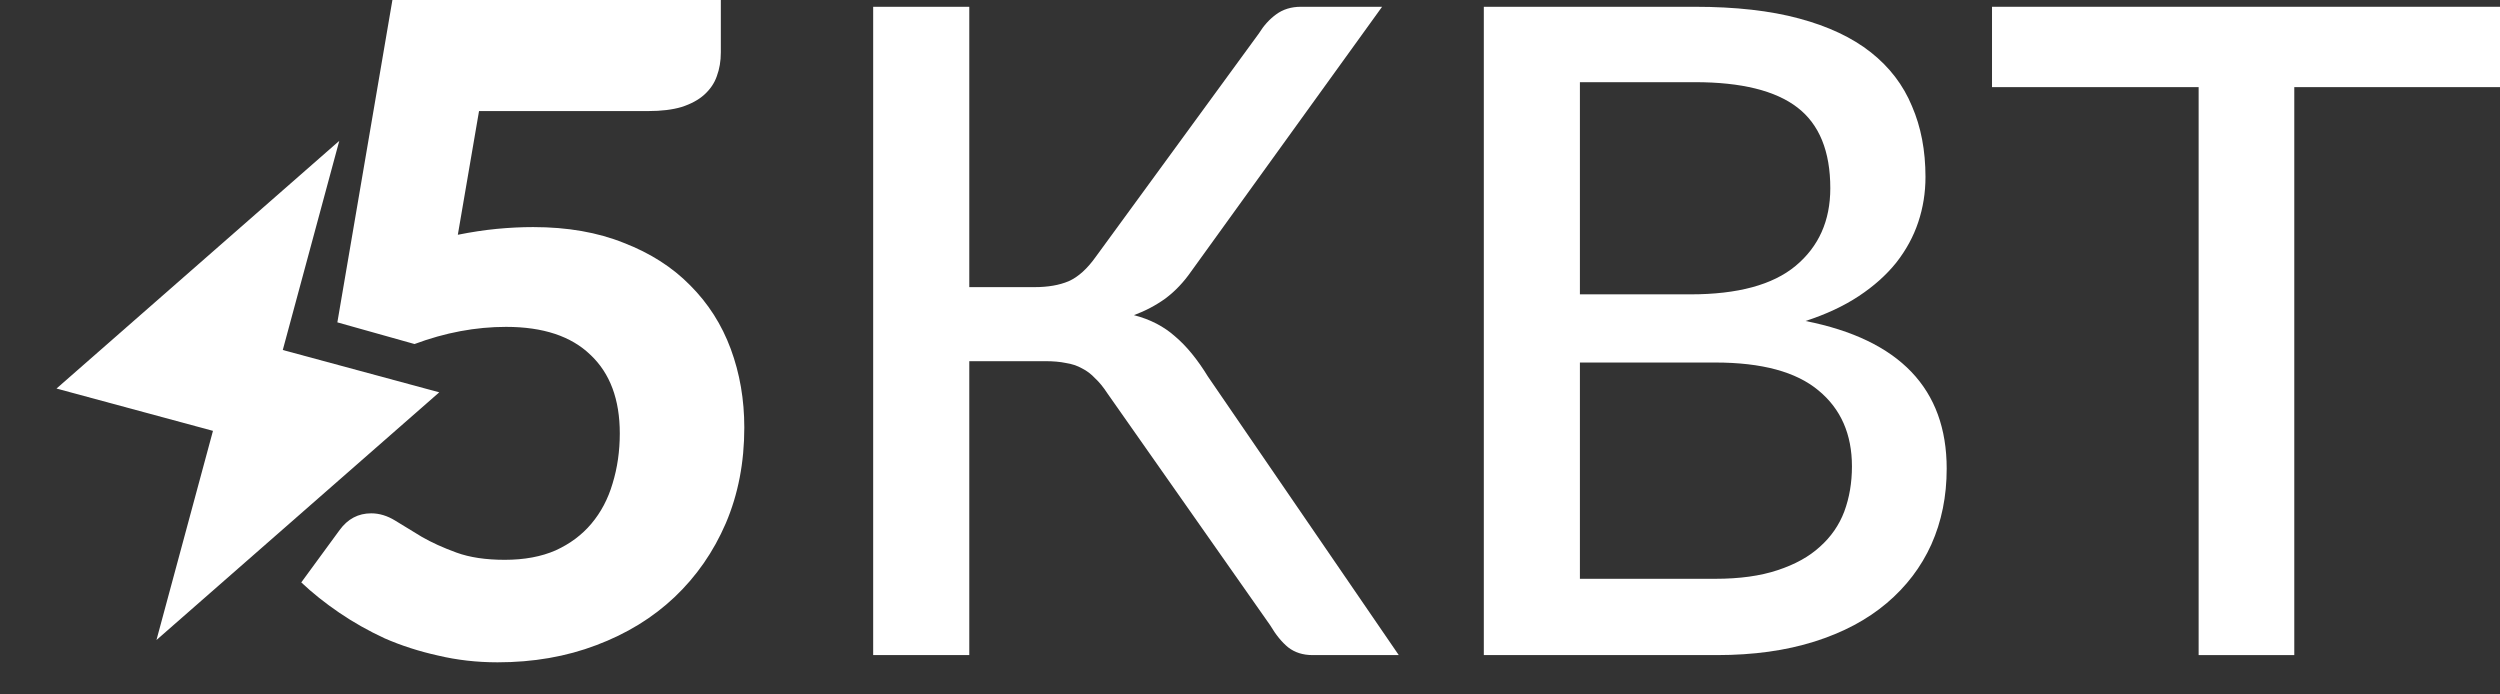 <svg width="108" height="30" viewBox="0 0 108 30" fill="none" xmlns="http://www.w3.org/2000/svg">
<rect x="0" y="0" width="108" height="30" fill="#333333" stroke="none"/>
<path d="M60.427 28.3H56.704C56.288 28.3 55.938 28.189 55.652 27.968C55.379 27.747 55.119 27.429 54.872 27.012L47.836 16.988C47.667 16.728 47.492 16.513 47.31 16.344C47.141 16.162 46.953 16.019 46.745 15.915C46.537 15.798 46.303 15.72 46.043 15.681C45.796 15.629 45.504 15.603 45.166 15.603H41.873V28.3H37.721V0.293H41.873V12.404H44.699C45.27 12.404 45.757 12.32 46.16 12.151C46.576 11.969 46.972 11.611 47.349 11.078L54.385 1.443C54.593 1.105 54.84 0.832 55.125 0.624C55.424 0.403 55.782 0.293 56.197 0.293H59.706L51.461 11.722C51.136 12.19 50.766 12.58 50.35 12.892C49.935 13.191 49.48 13.431 48.986 13.614C49.688 13.796 50.279 14.101 50.76 14.53C51.254 14.946 51.728 15.525 52.182 16.266L60.427 28.3Z" fill="white"/>
<path d="M74.099 25.004C75.151 25.004 76.048 24.88 76.788 24.633C77.542 24.386 78.153 24.048 78.621 23.619C79.101 23.19 79.452 22.683 79.673 22.098C79.894 21.5 80.004 20.849 80.004 20.147C80.004 18.756 79.523 17.664 78.562 16.871C77.6 16.064 76.113 15.661 74.099 15.661H68.252V25.004H74.099ZM68.252 3.55V12.716H73.027C75.067 12.716 76.581 12.307 77.568 11.488C78.569 10.655 79.069 9.537 79.069 8.133C79.069 6.534 78.594 5.37 77.646 4.642C76.698 3.914 75.223 3.55 73.222 3.55H68.252ZM73.222 0.293C74.976 0.293 76.477 0.462 77.724 0.8C78.984 1.138 80.017 1.625 80.823 2.262C81.628 2.9 82.22 3.673 82.596 4.583C82.986 5.481 83.181 6.501 83.181 7.645C83.181 8.322 83.077 8.972 82.869 9.596C82.661 10.22 82.343 10.805 81.914 11.351C81.485 11.884 80.946 12.365 80.297 12.794C79.647 13.223 78.88 13.581 77.997 13.867C82.064 14.673 84.097 16.799 84.097 20.245C84.097 21.441 83.876 22.533 83.434 23.521C82.993 24.497 82.35 25.342 81.505 26.057C80.66 26.772 79.621 27.325 78.387 27.715C77.152 28.105 75.749 28.3 74.177 28.3H64.101V0.293H73.222Z" fill="white"/>
<path d="M108 3.764H99.113V28.3H94.981V3.764H86.055V0.293H108V3.764Z" fill="white"/>
<path d="M19.778 10.142C20.363 10.025 20.921 9.94 21.454 9.888C22 9.836 22.526 9.81 23.033 9.81C24.514 9.81 25.82 10.038 26.95 10.493C28.094 10.935 29.049 11.546 29.815 12.326C30.595 13.106 31.18 14.023 31.569 15.076C31.959 16.13 32.154 17.261 32.154 18.47C32.154 19.978 31.888 21.356 31.355 22.605C30.822 23.84 30.082 24.906 29.133 25.803C28.198 26.687 27.074 27.377 25.761 27.871C24.462 28.365 23.039 28.612 21.493 28.612C20.597 28.612 19.739 28.514 18.921 28.319C18.102 28.137 17.335 27.89 16.621 27.578C15.919 27.253 15.263 26.883 14.652 26.466C14.042 26.05 13.496 25.615 13.015 25.16L14.672 22.897C15.023 22.416 15.477 22.176 16.036 22.176C16.387 22.176 16.731 22.28 17.069 22.488C17.407 22.696 17.79 22.93 18.219 23.19C18.648 23.437 19.148 23.664 19.72 23.872C20.291 24.08 20.986 24.184 21.805 24.184C22.649 24.184 23.384 24.048 24.007 23.775C24.631 23.489 25.144 23.105 25.547 22.624C25.963 22.13 26.268 21.552 26.463 20.888C26.671 20.212 26.775 19.491 26.775 18.723C26.775 17.254 26.352 16.123 25.508 15.33C24.676 14.524 23.462 14.121 21.863 14.121C20.551 14.121 19.232 14.368 17.907 14.862L14.574 13.926L16.952 0H31.14V2.262C31.14 2.639 31.082 2.984 30.965 3.296C30.861 3.595 30.679 3.862 30.419 4.096C30.172 4.317 29.848 4.492 29.445 4.622C29.055 4.739 28.574 4.798 28.003 4.798H20.694L19.778 10.142Z" fill="white"/>
<path d="M12.216 15.12L18.976 16.948L6.759 27.649L9.2 18.613L2.441 16.785L14.657 6.084L12.216 15.12Z" fill="white"/>
</svg>
